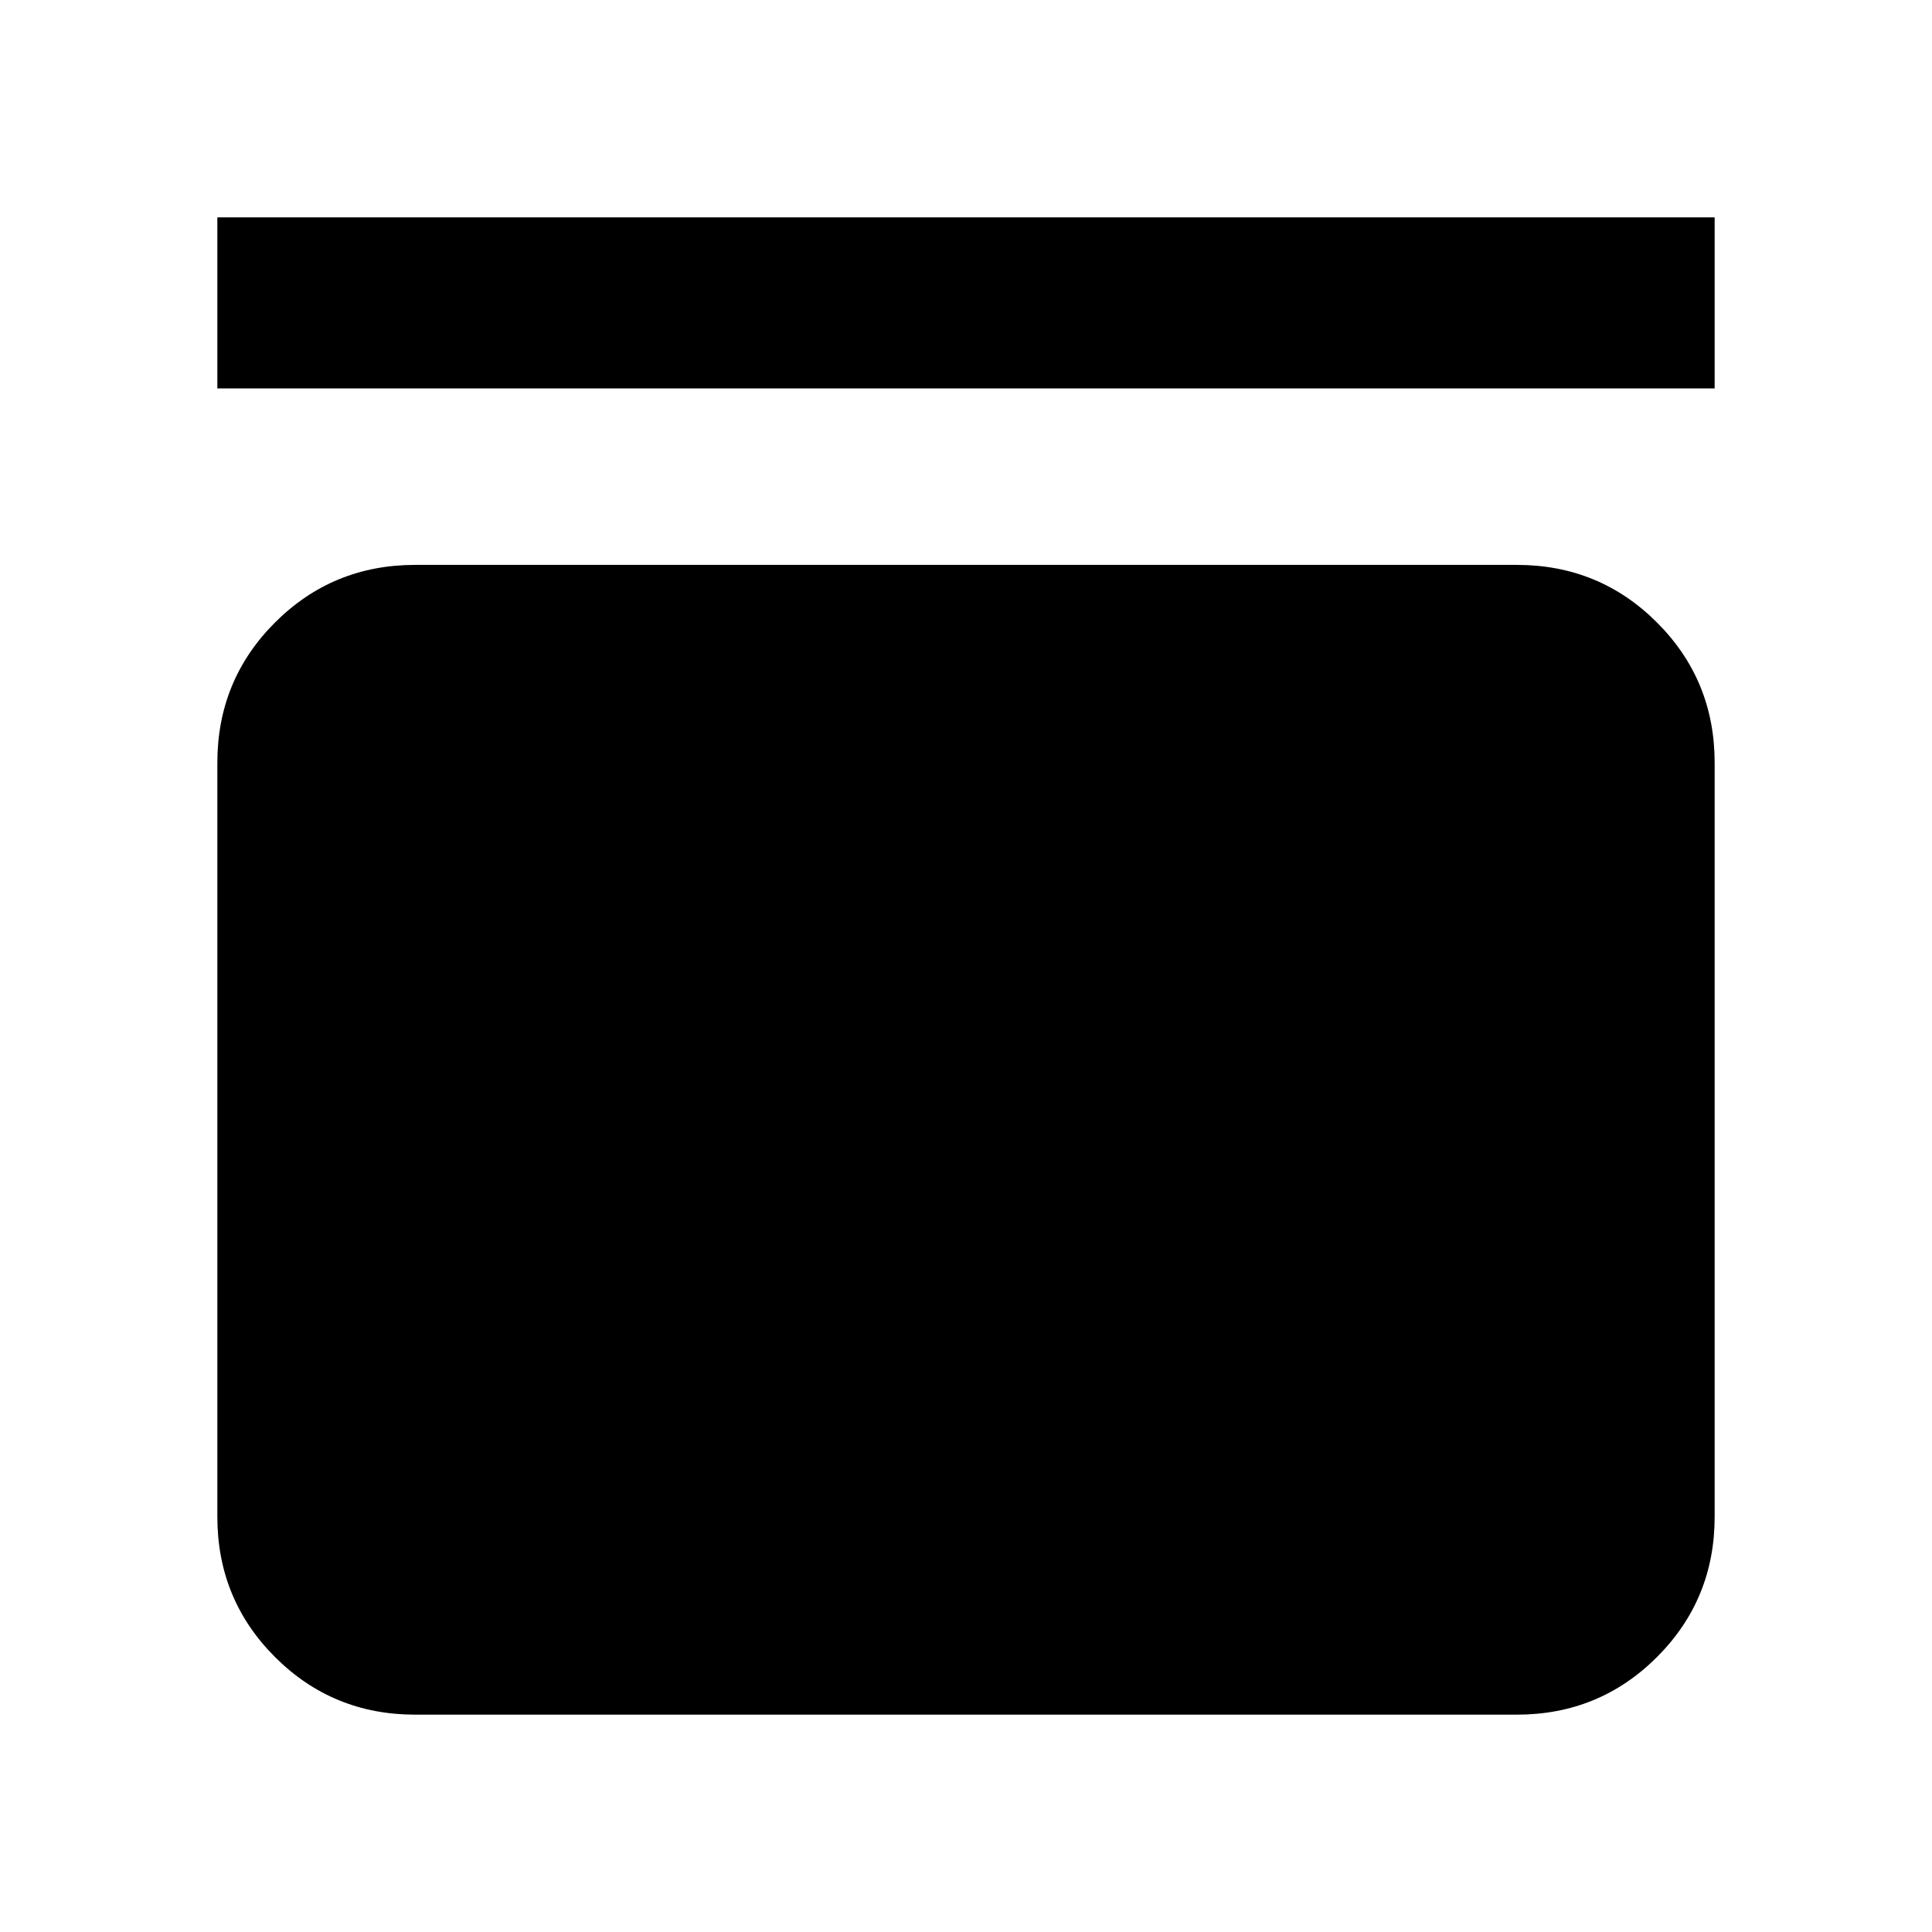 <svg xmlns="http://www.w3.org/2000/svg" height="24" viewBox="0 -960 960 960" width="24"><path d="M108-767v-85h744v85H108Zm645.69 87.69q41.03 0 69.67 28.64T852-581v374.69q0 41.03-28.64 69.67T753.69-108H206.31q-41.03 0-69.67-28.64T108-206.31V-581q0-41.03 28.64-69.67t69.67-28.64h547.38Z"/></svg>